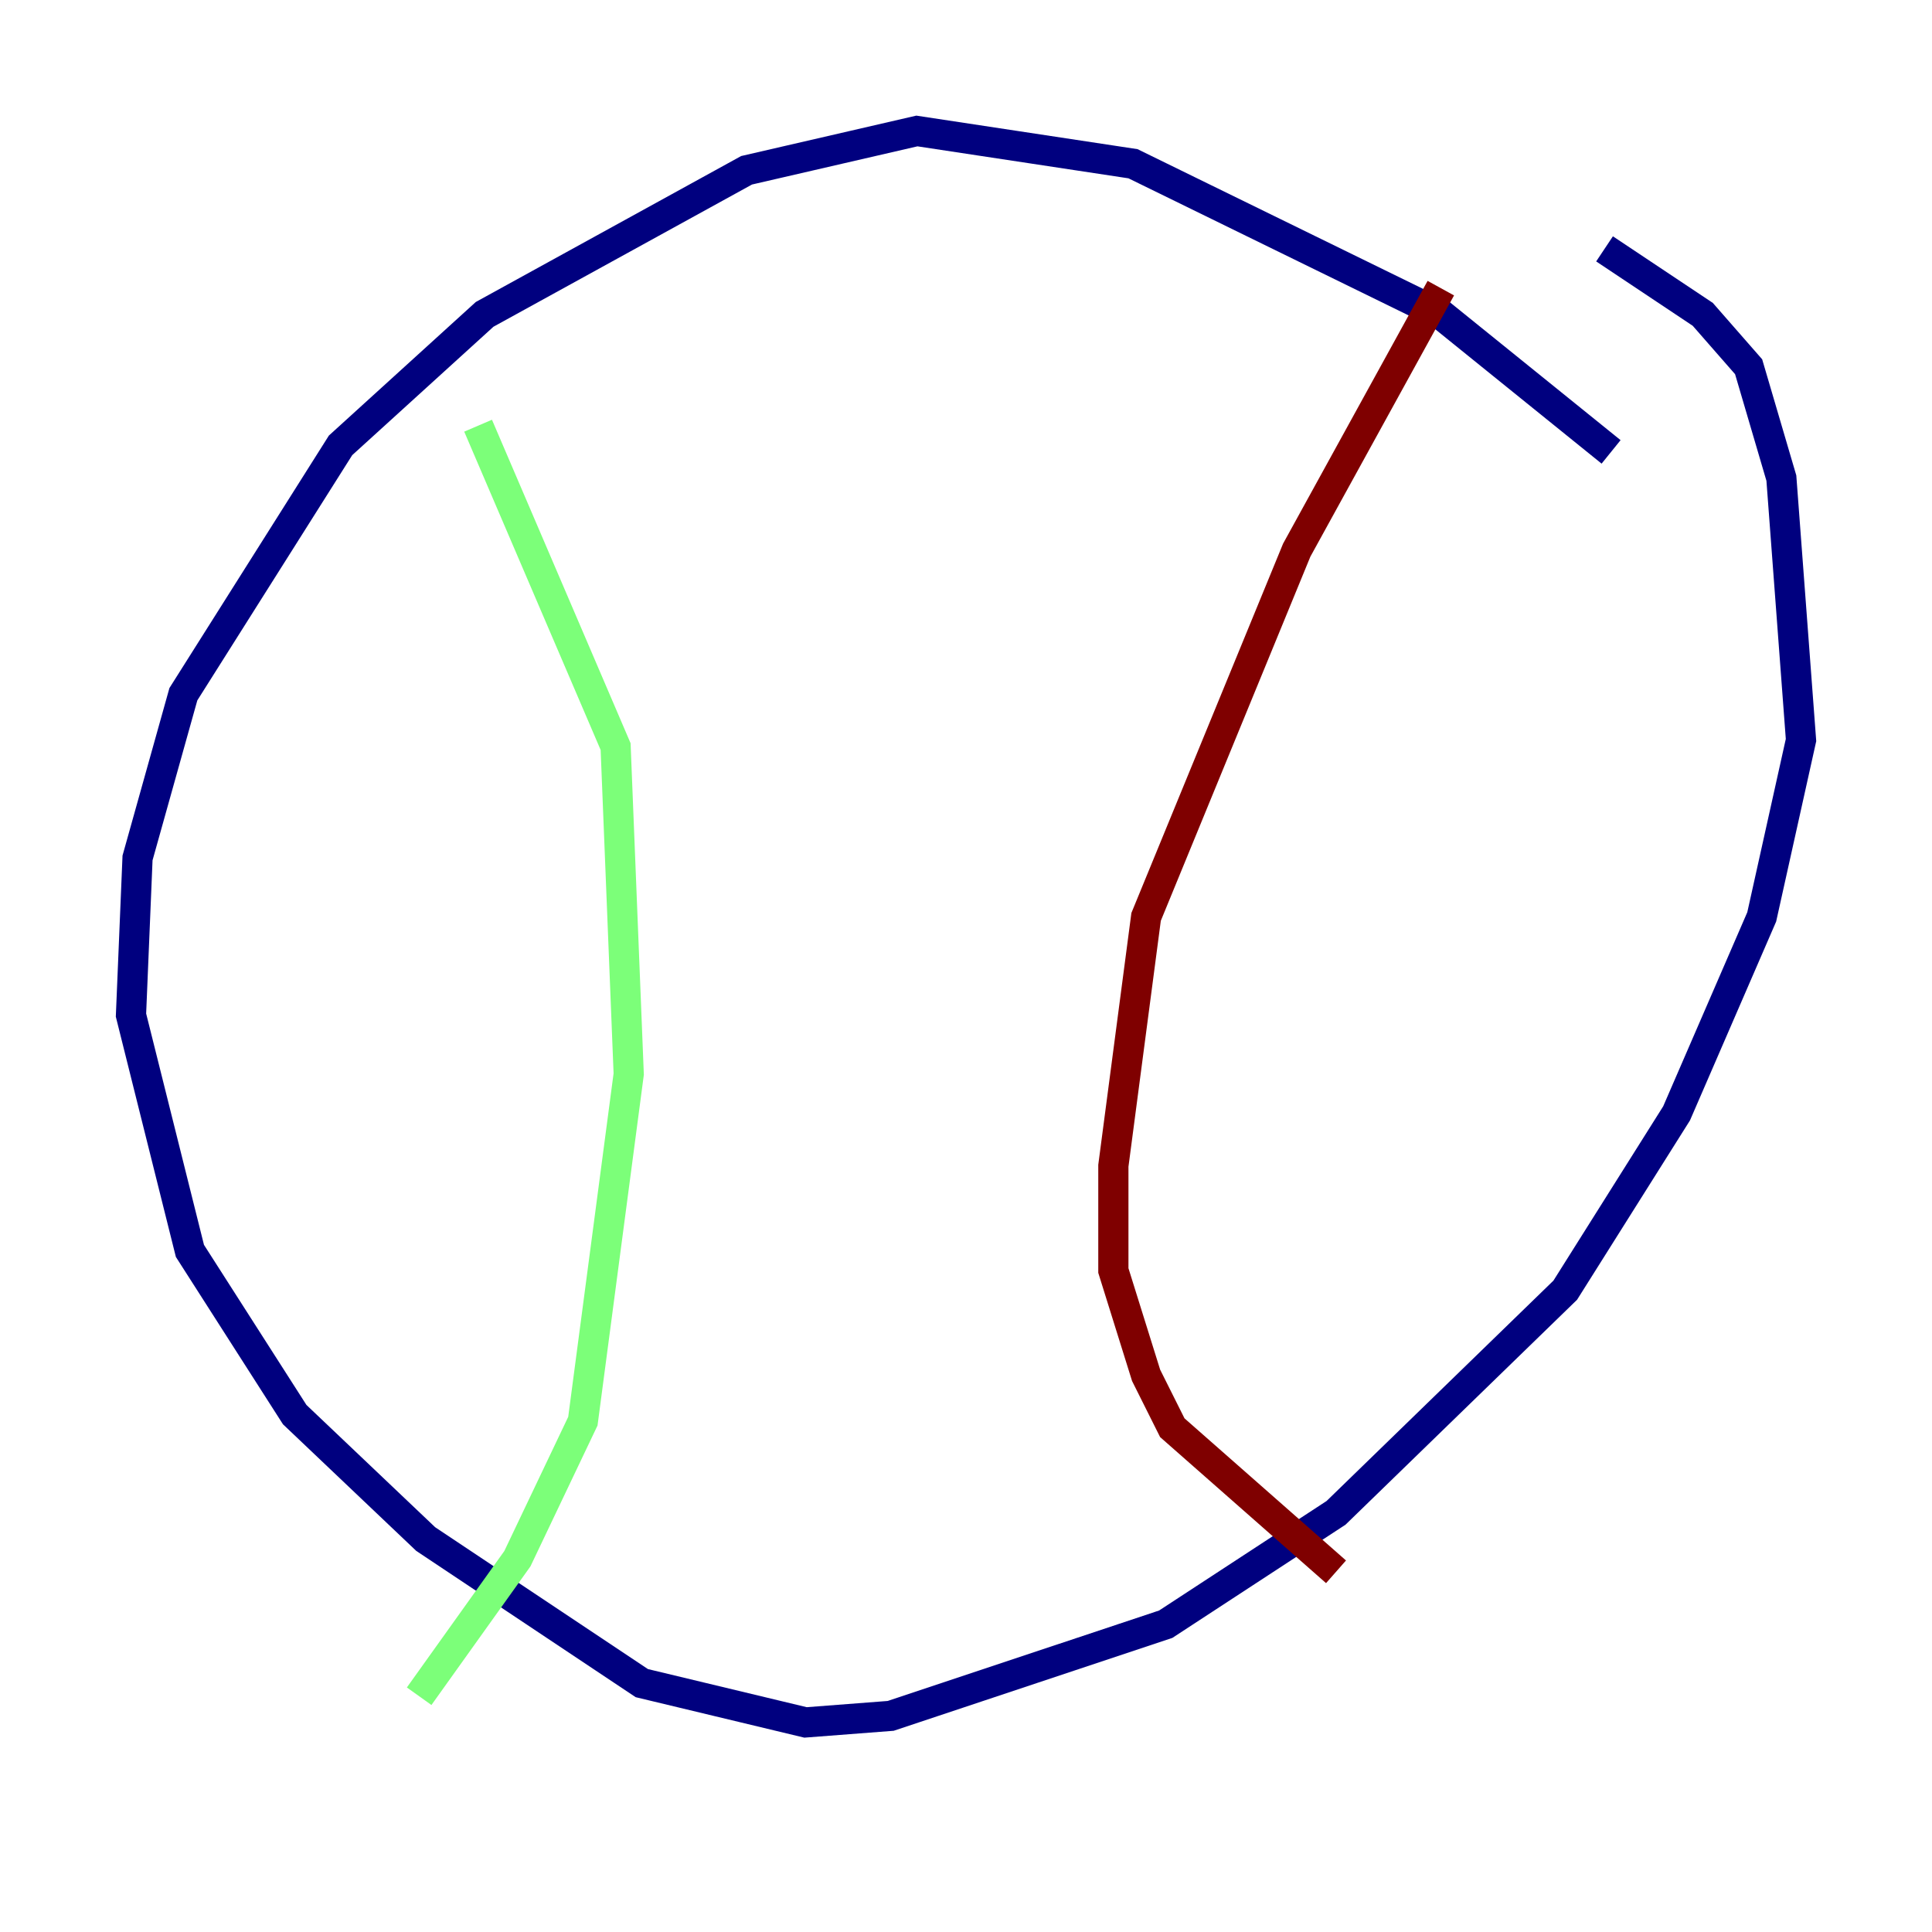 <?xml version="1.0" encoding="utf-8" ?>
<svg baseProfile="tiny" height="128" version="1.2" viewBox="0,0,128,128" width="128" xmlns="http://www.w3.org/2000/svg" xmlns:ev="http://www.w3.org/2001/xml-events" xmlns:xlink="http://www.w3.org/1999/xlink"><defs /><polyline fill="none" points="106.739,29.939 95.458,20.827 75.064,10.848 60.746,8.678 49.464,11.281 32.108,20.827 22.563,29.505 12.149,45.993 9.112,56.841 8.678,67.254 12.583,82.875 19.525,93.722 28.203,101.966 42.522,111.512 53.37,114.115 59.01,113.681 77.234,107.607 88.515,100.231 103.702,85.478 111.078,73.763 116.719,60.746 119.322,49.031 118.02,31.675 115.851,24.298 112.814,20.827 106.305,16.488" stroke="#00007f" stroke-width="2" /><polyline fill="none" points="31.675,28.203 40.786,49.464 41.654,71.159 38.617,94.156 34.278,103.268 27.77,112.38" stroke="#7cff79" stroke-width="2" /><polyline fill="none" points="95.458,19.091 85.912,36.447 75.932,60.746 73.763,77.234 73.763,84.176 75.932,91.119 77.668,94.59 88.515,104.136" stroke="#7f0000" stroke-width="2" /></svg>
